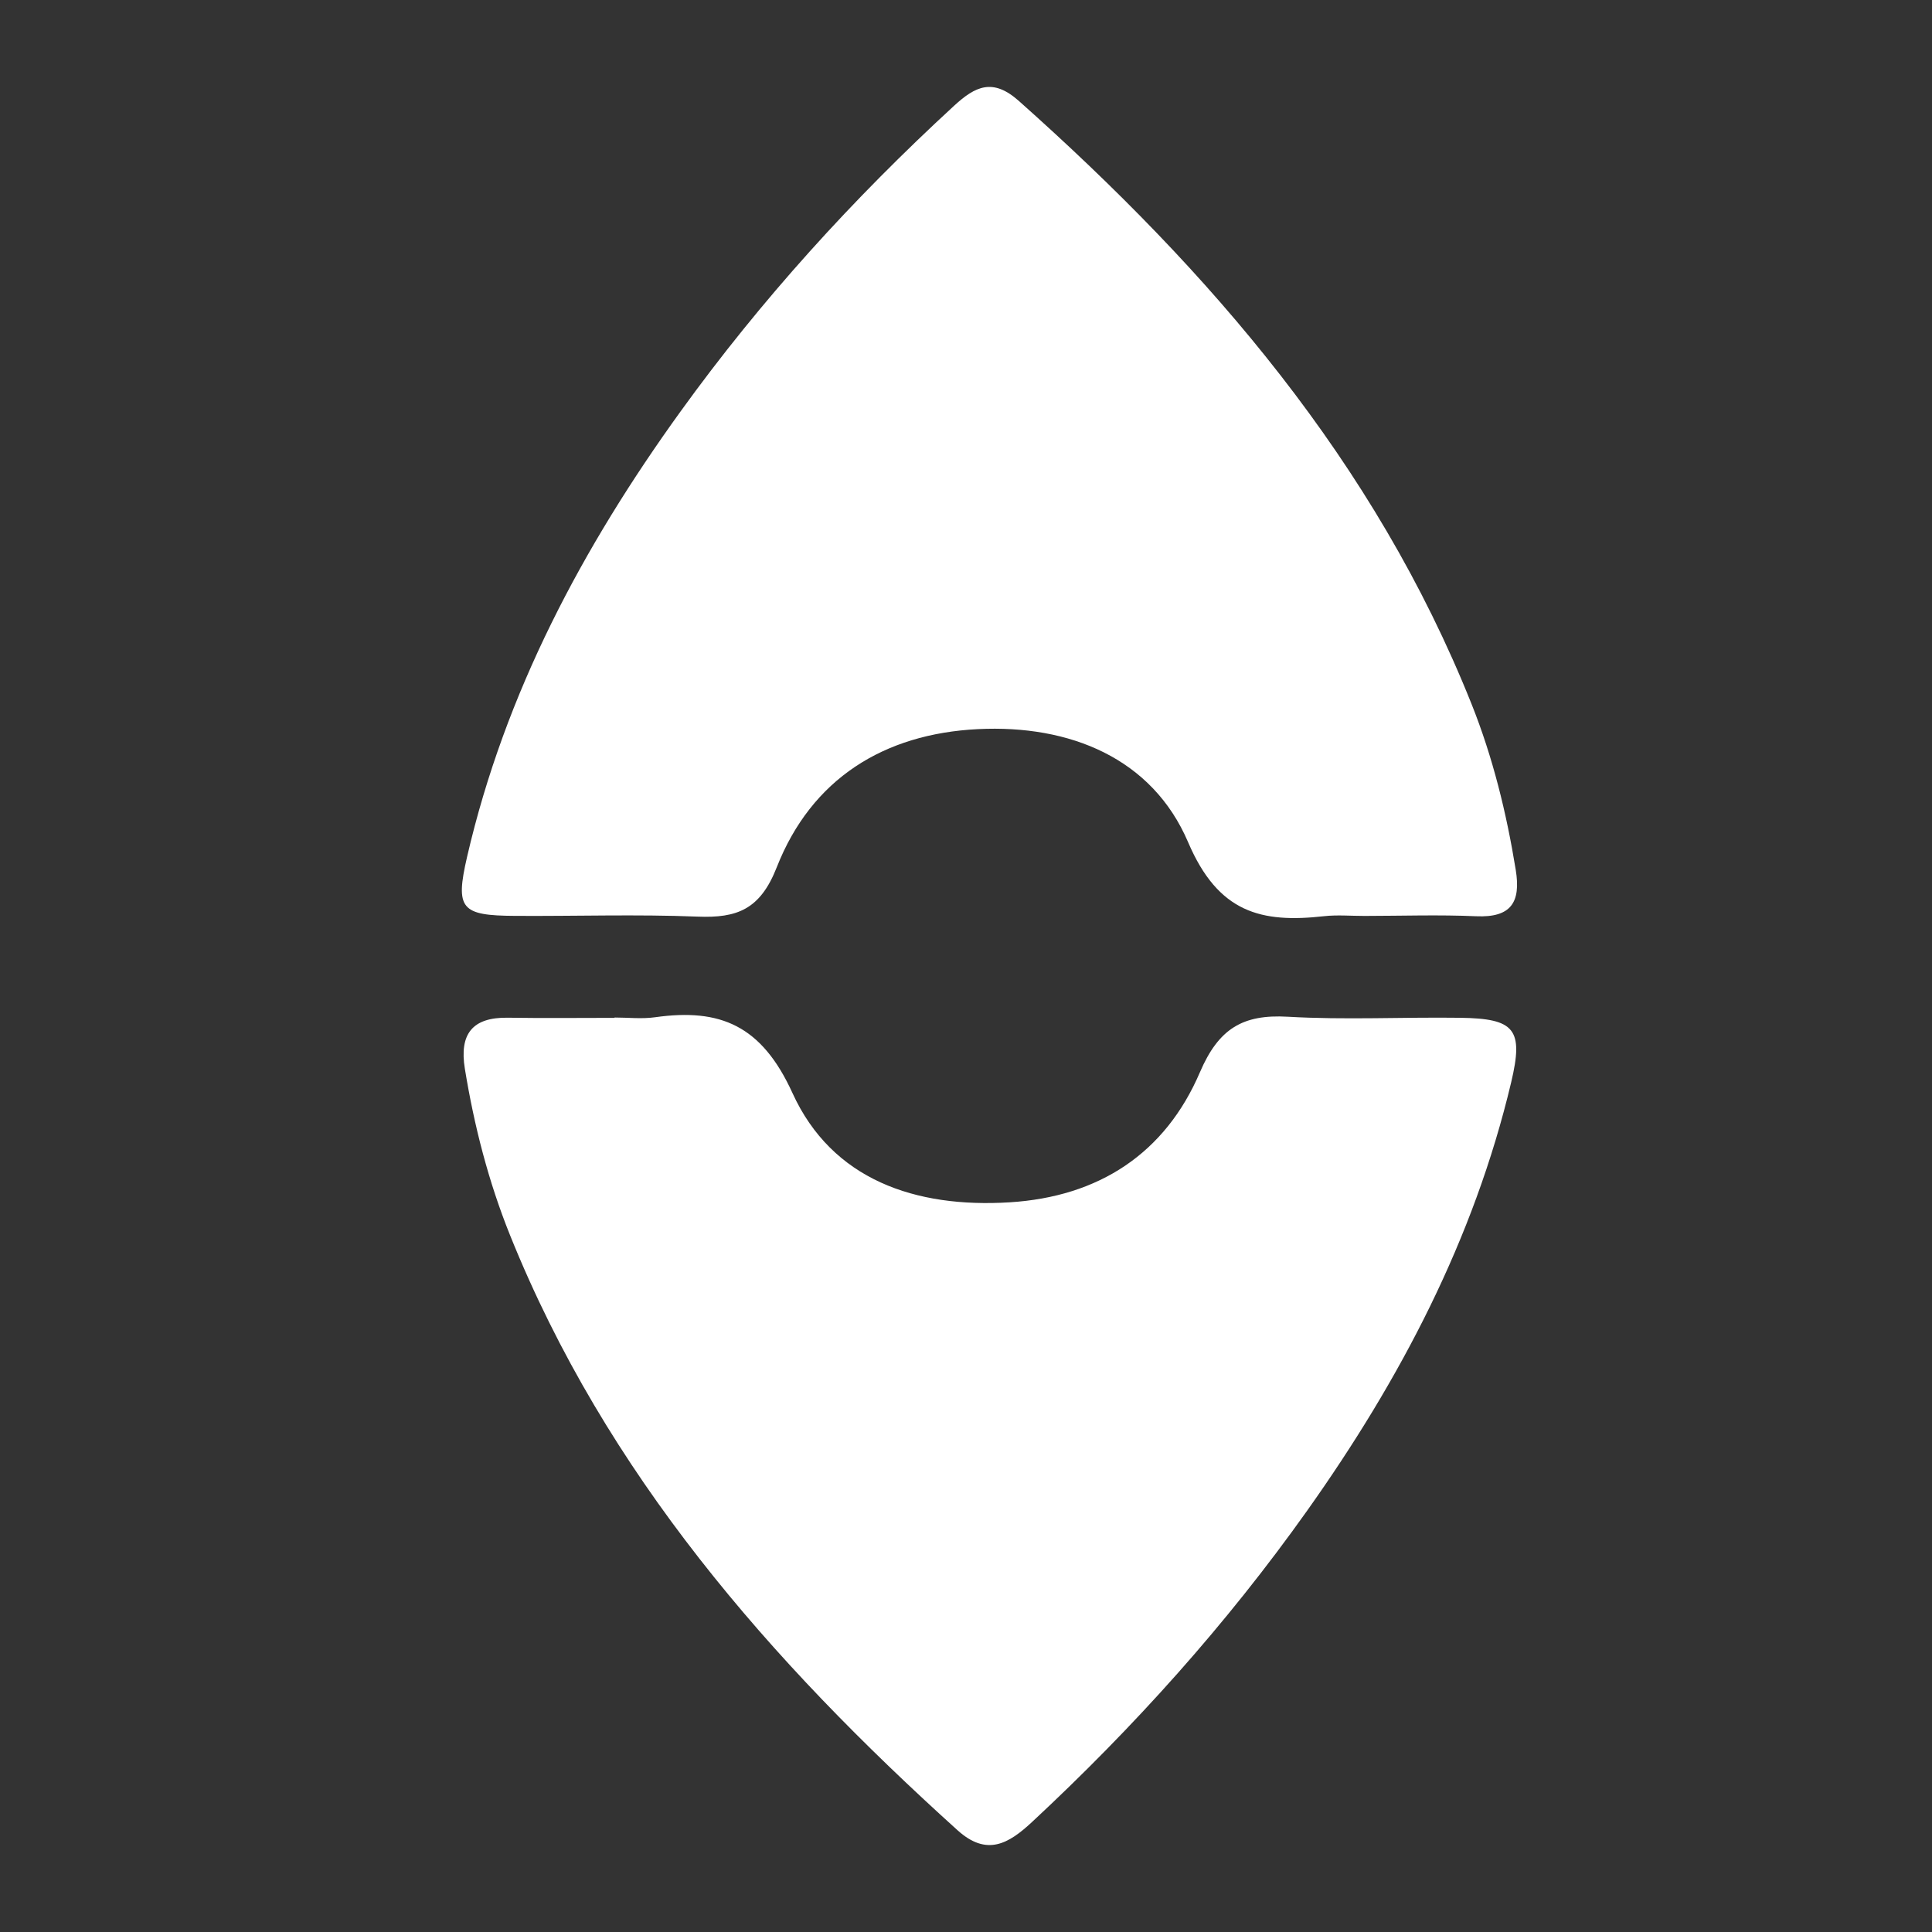 <?xml version="1.0" encoding="utf-8"?>
<!-- Generator: Adobe Illustrator 16.0.0, SVG Export Plug-In . SVG Version: 6.00 Build 0)  -->
<!DOCTYPE svg PUBLIC "-//W3C//DTD SVG 1.1//EN" "http://www.w3.org/Graphics/SVG/1.1/DTD/svg11.dtd">
<svg version="1.1" id="Layer_1" xmlns="http://www.w3.org/2000/svg" xmlns:xlink="http://www.w3.org/1999/xlink" x="0px" y="0px"
	 width="144px" height="144px" viewBox="0 0 144 144" enable-background="new 0 0 144 144" xml:space="preserve">
<rect x="0" y="0" width="144" height="144" fill="#333333" stroke="none"/>
<path fill-rule="evenodd" clip-rule="evenodd" fill="#FFFFFF" d="M101.71,68.268c-1.009,0.003-2.029-0.091-3.024,0.02
	c-4.673,0.522-7.876-0.239-10.129-5.51c-2.681-6.277-8.833-8.774-15.673-8.433c-7.013,0.349-12.4,3.708-14.988,10.294
	c-1.238,3.152-2.952,3.798-5.905,3.68c-4.531-0.181-9.075-0.026-13.612-0.055c-4.015-0.025-4.466-0.506-3.562-4.416
	c2.831-12.233,8.61-23.071,15.904-33.176C56.719,22.36,63.57,14.819,71.11,7.885c1.583-1.455,2.882-2.092,4.824-0.366
	c14.286,12.705,26.533,26.917,33.737,44.93c1.599,3.998,2.614,8.143,3.304,12.387c0.393,2.416-0.346,3.57-2.947,3.456
	C107.26,68.17,104.481,68.265,101.71,68.268z"/>
<path fill-rule="evenodd" clip-rule="evenodd" fill="#FFFFFF" d="M45.805,75.84c1.009,0,2.036,0.119,3.025-0.021
	c4.85-0.682,7.934,0.601,10.234,5.645c2.953,6.477,9.174,8.583,16.181,8.15c6.672-0.411,11.603-3.652,14.19-9.694
	c1.393-3.248,3.188-4.333,6.547-4.139c4.276,0.248,8.577,0.02,12.866,0.079c4.057,0.058,4.728,0.846,3.785,4.814
	c-2.782,11.719-8.28,22.168-15.204,31.919c-6.011,8.467-12.912,16.148-20.515,23.215c-1.741,1.618-3.362,2.577-5.541,0.611
	c-13.997-12.633-26.212-26.593-33.363-44.368c-1.608-4-2.669-8.142-3.362-12.391c-0.419-2.576,0.541-3.848,3.208-3.806
	c2.649,0.043,5.299,0.011,7.949,0.011C45.805,75.857,45.805,75.848,45.805,75.84z"/>
</svg>
